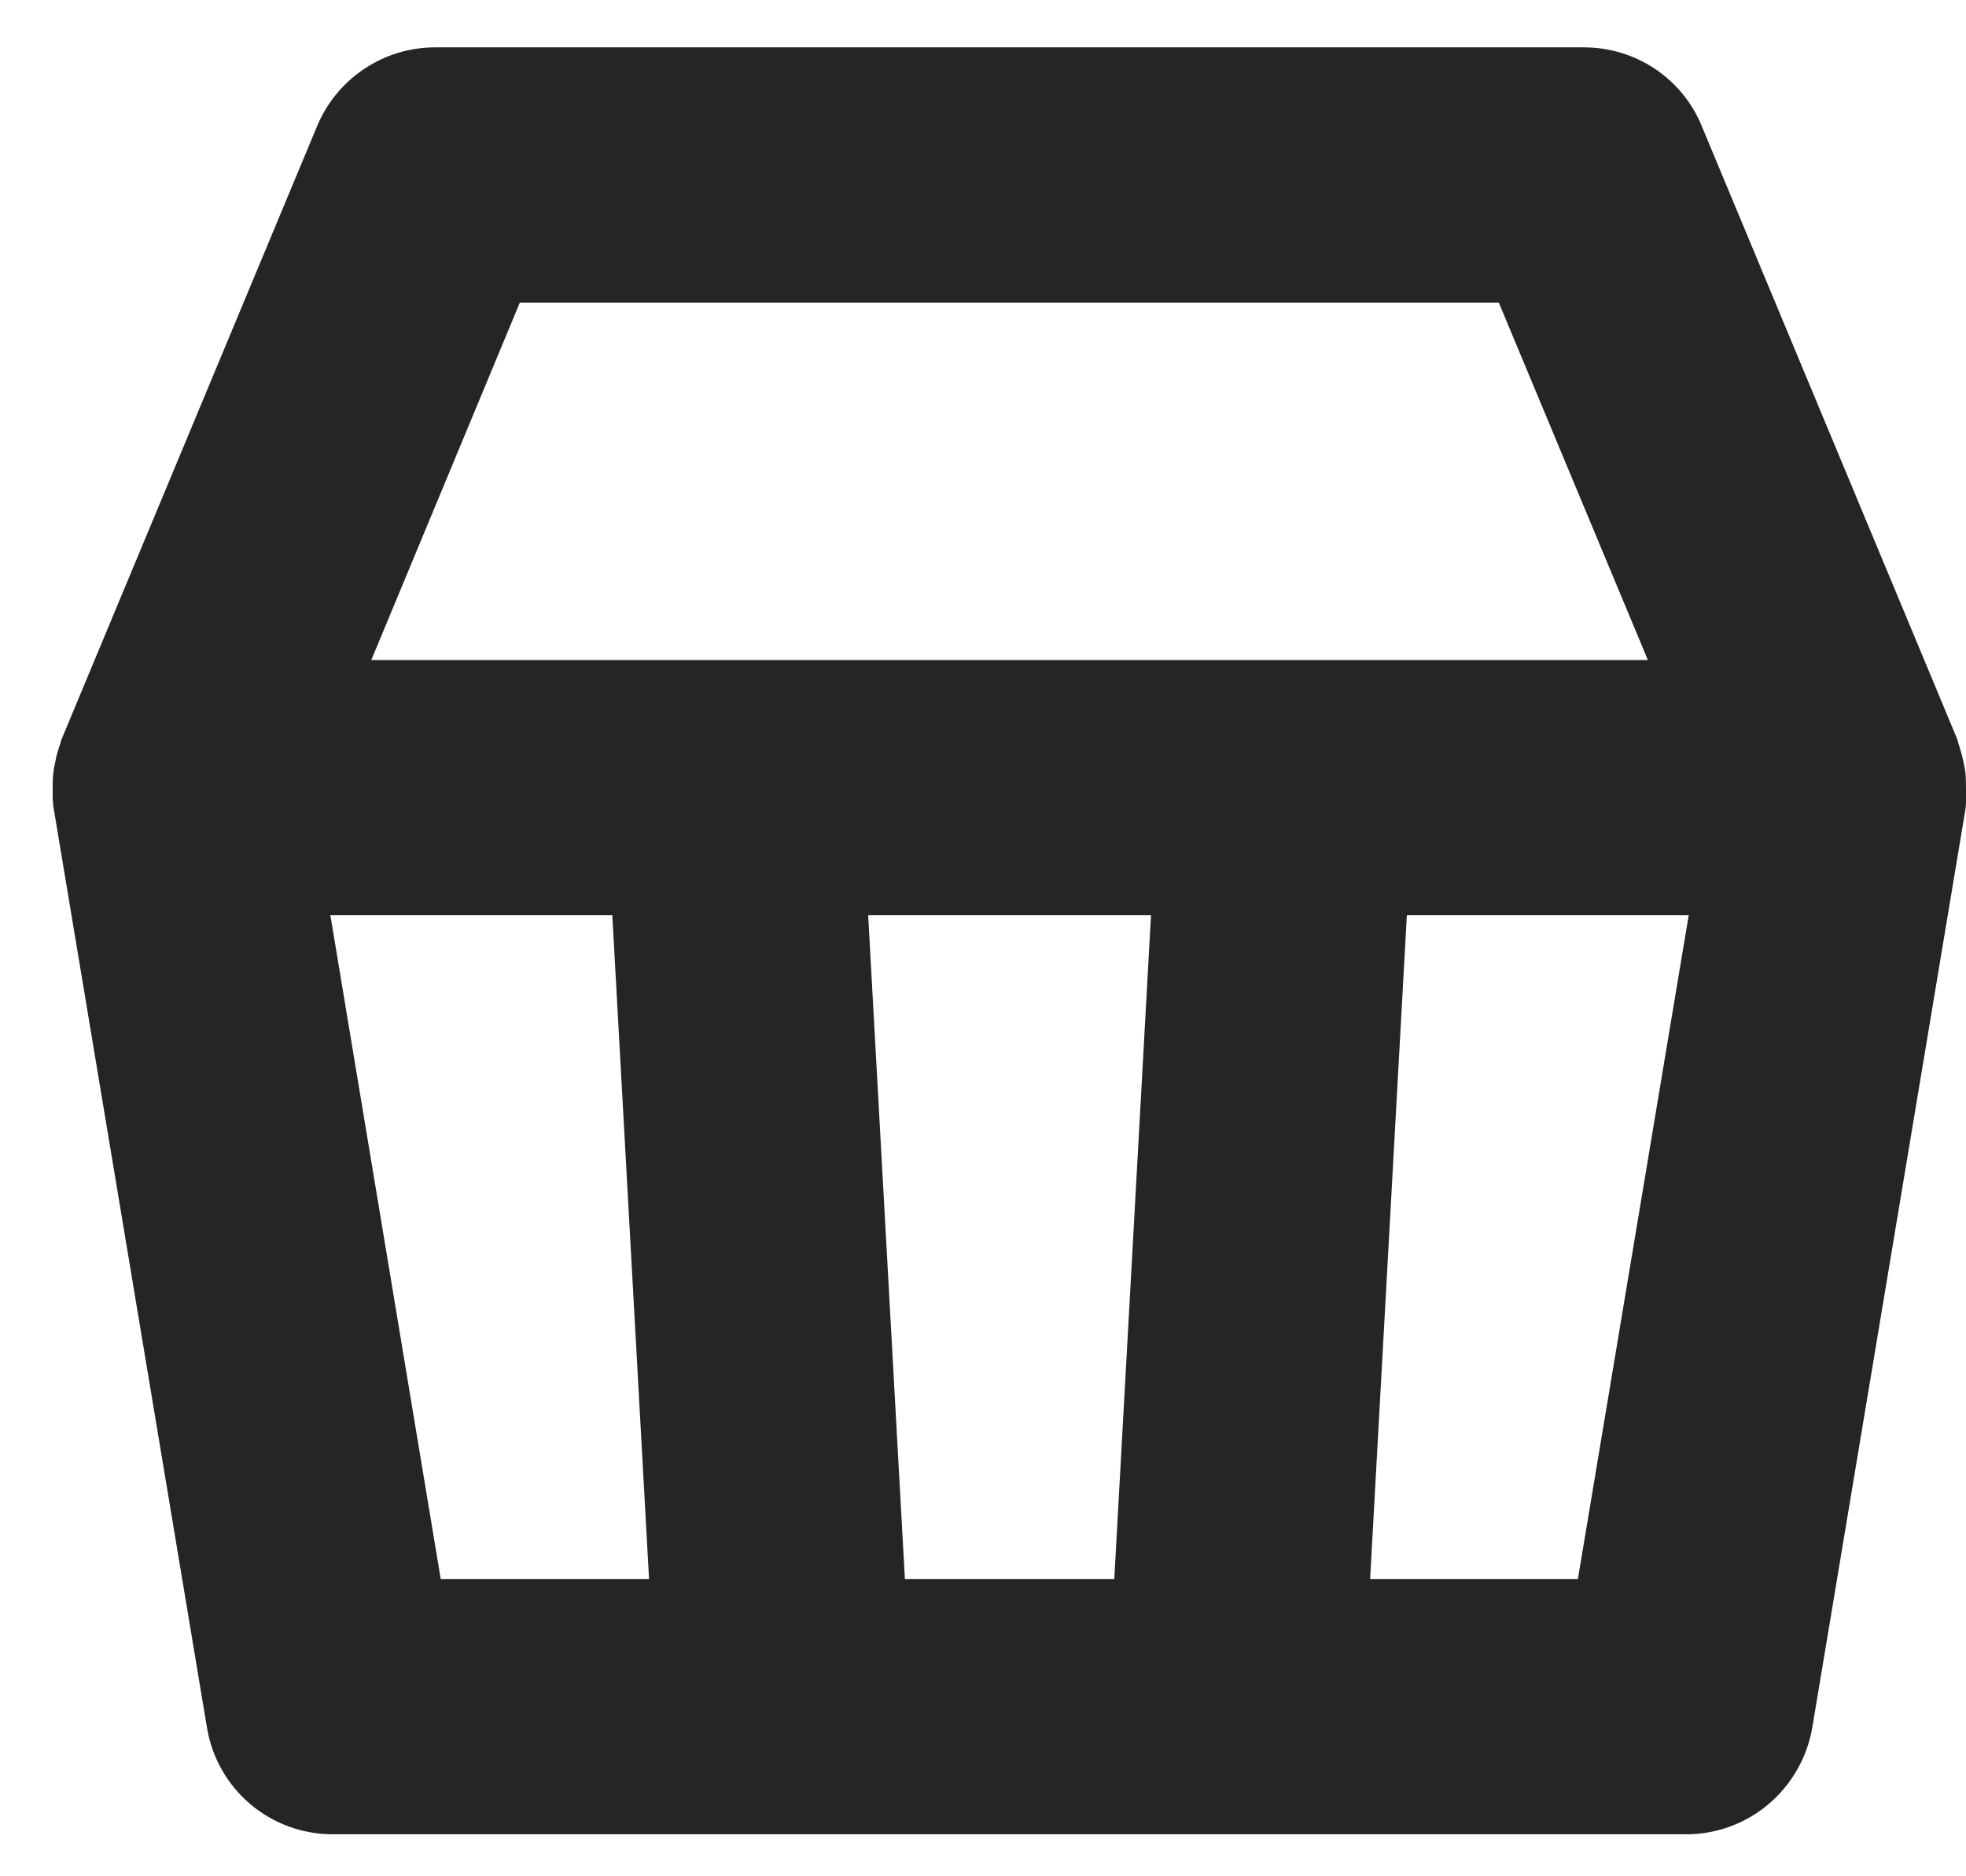 <svg width="22" height="21" viewBox="0 0 22 21" fill="none" class="icon_cart_new" xmlns="http://www.w3.org/2000/svg"><path d="M22 8.861C22 8.793 22 8.73 21.995 8.661C21.989 8.616 21.983 8.575 21.972 8.53C21.96 8.461 21.937 8.398 21.92 8.335C21.909 8.313 21.909 8.284 21.897 8.261L19.04 1.404C18.823 0.878 18.303 0.53 17.726 0.53H4.869C4.292 0.53 3.772 0.878 3.549 1.41L0.692 8.267C0.68 8.29 0.68 8.318 0.669 8.341C0.646 8.404 0.629 8.467 0.617 8.536C0.606 8.581 0.6 8.621 0.595 8.667C0.589 8.73 0.589 8.798 0.589 8.861C0.589 8.907 0.589 8.953 0.595 8.993C0.595 9.01 0.595 9.027 0.6 9.044L2.315 19.33C2.429 20.027 3.023 20.53 3.726 20.53H18.869C19.566 20.53 20.16 20.027 20.28 19.335L21.995 9.05C22 9.033 21.995 9.015 22 8.998C22 8.953 22 8.907 22 8.861ZM5.817 3.387H16.772L18.44 7.387H4.155L5.817 3.387ZM12.88 10.244L12.469 17.673H10.126L9.715 10.244H12.88ZM3.697 10.244H6.852L7.263 17.673H4.932L3.697 10.244ZM17.657 17.673H15.332L15.743 10.244H18.897L17.657 17.673Z" fill="#252427"></path></svg>